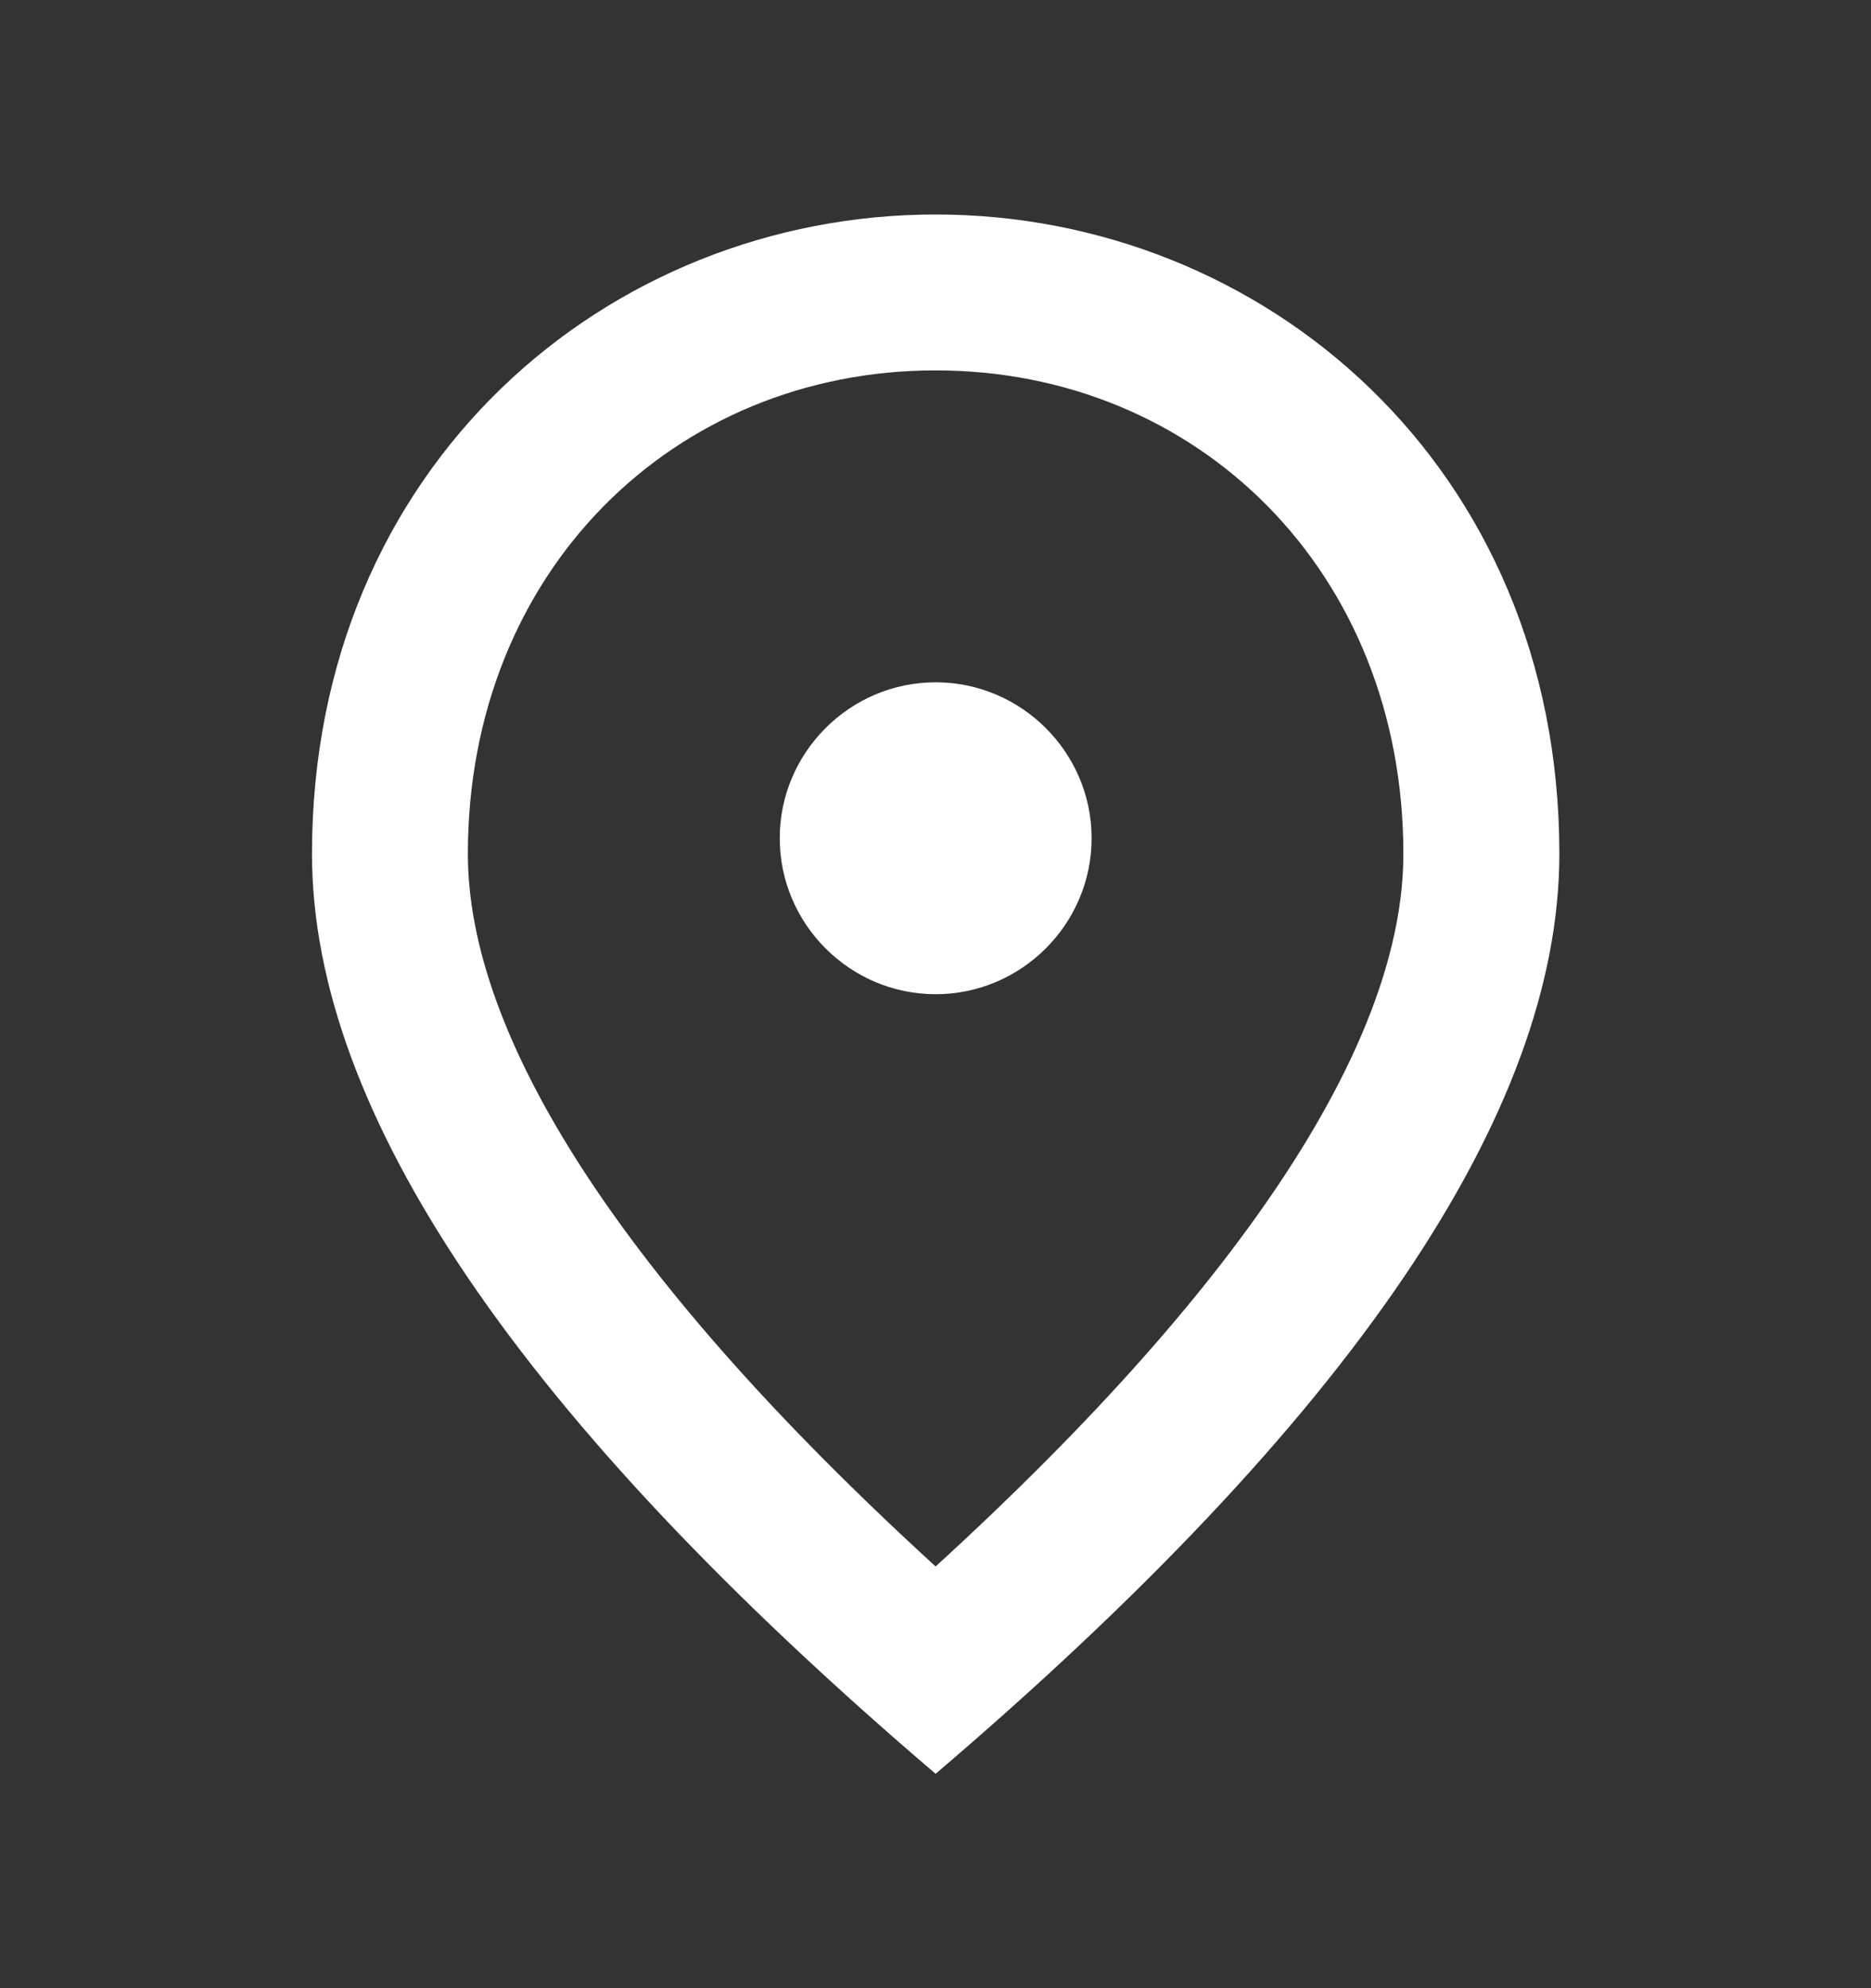 <svg width="16" height="17" viewBox="0 0 16 17" fill="none" xmlns="http://www.w3.org/2000/svg">
<rect x="0" y="0" width="16" height="17" fill="#333333" stroke="none"/>
<path d="M8.001 8.501C7.268 8.501 6.668 7.901 6.668 7.167C6.668 6.434 7.268 5.834 8.001 5.834C8.735 5.834 9.335 6.434 9.335 7.167C9.335 7.901 8.735 8.501 8.001 8.501ZM12.001 7.301C12.001 4.881 10.235 3.167 8.001 3.167C5.768 3.167 4.001 4.881 4.001 7.301C4.001 8.861 5.301 10.927 8.001 13.394C10.701 10.927 12.001 8.861 12.001 7.301ZM8.001 1.834C10.801 1.834 13.335 3.981 13.335 7.301C13.335 9.514 11.555 12.134 8.001 15.167C4.448 12.134 2.668 9.514 2.668 7.301C2.668 3.981 5.201 1.834 8.001 1.834Z" fill="white"/>
</svg>
